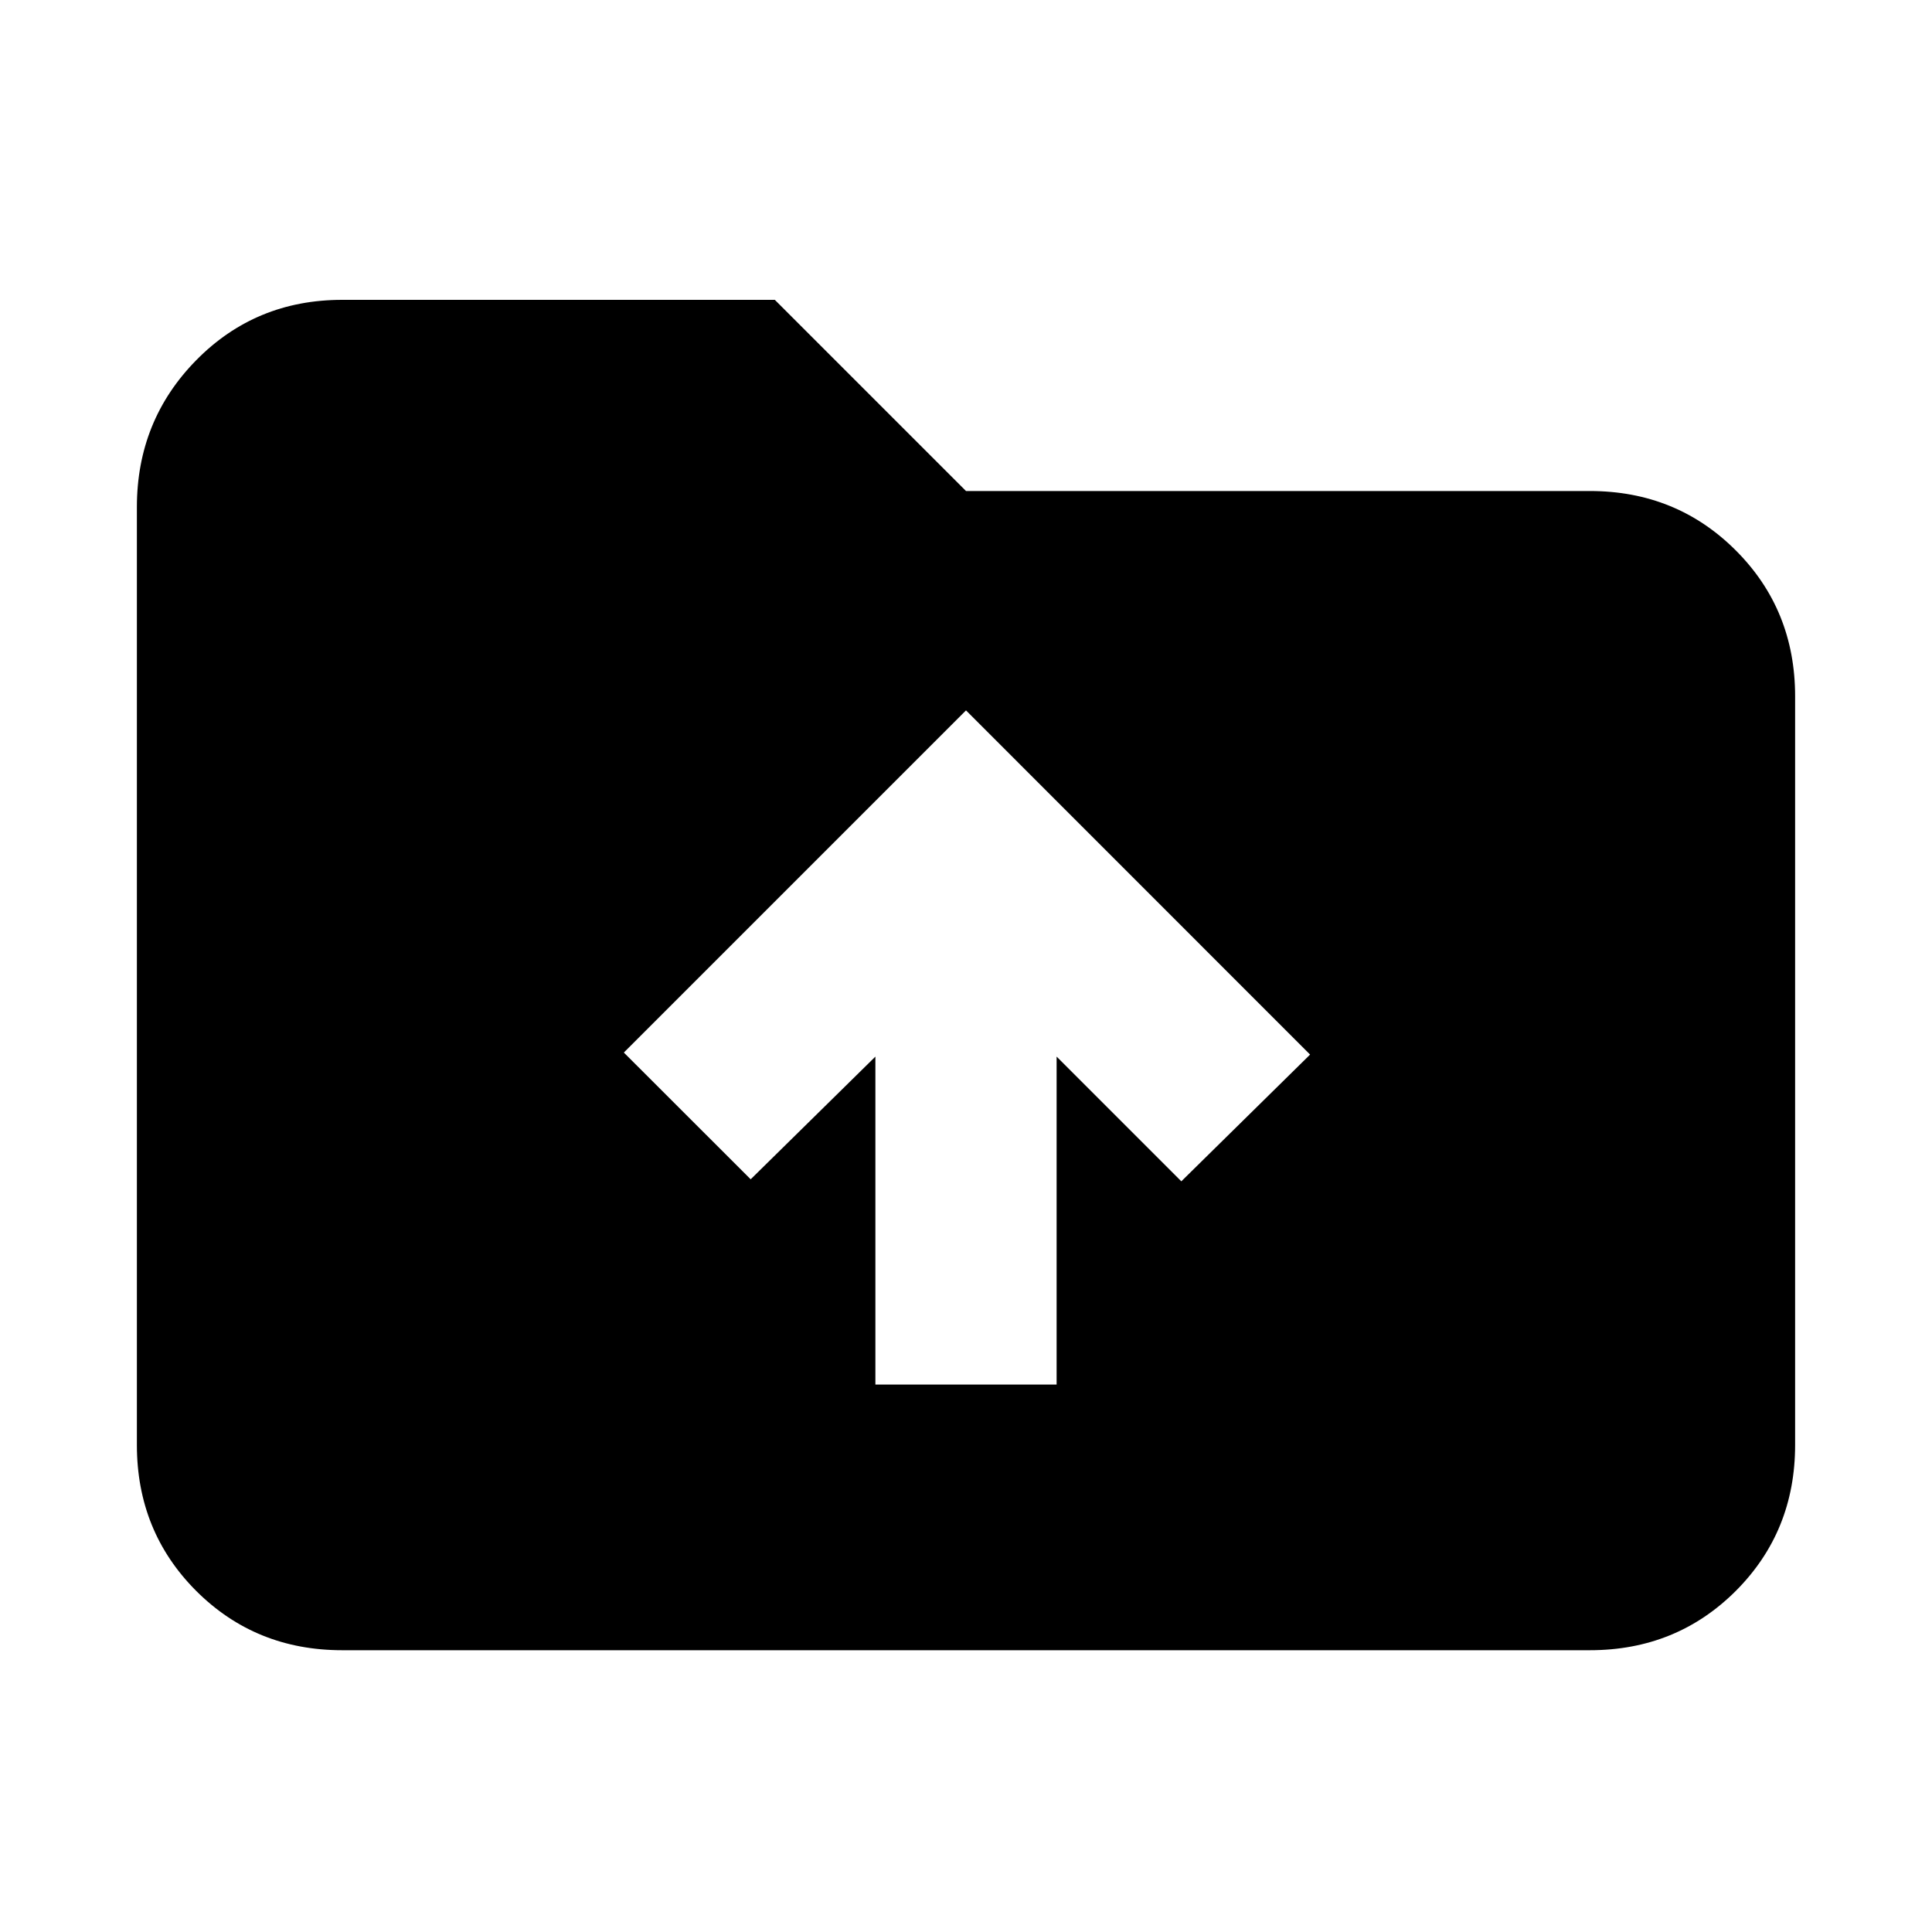 <svg xmlns="http://www.w3.org/2000/svg" height="20" width="20"><path d="M9.062 14.333H10.938V10.938L12.229 12.229L13.562 10.917L10 7.354L6.458 10.896L7.771 12.208L9.062 10.938ZM3.542 17.083Q2.646 17.083 2.031 16.469Q1.417 15.854 1.417 14.958V5.25Q1.417 4.354 2.031 3.729Q2.646 3.104 3.542 3.104H8.021L10 5.083H16.458Q17.354 5.083 17.969 5.698Q18.583 6.312 18.583 7.208V14.958Q18.583 15.854 17.969 16.469Q17.354 17.083 16.458 17.083Z"/></svg>